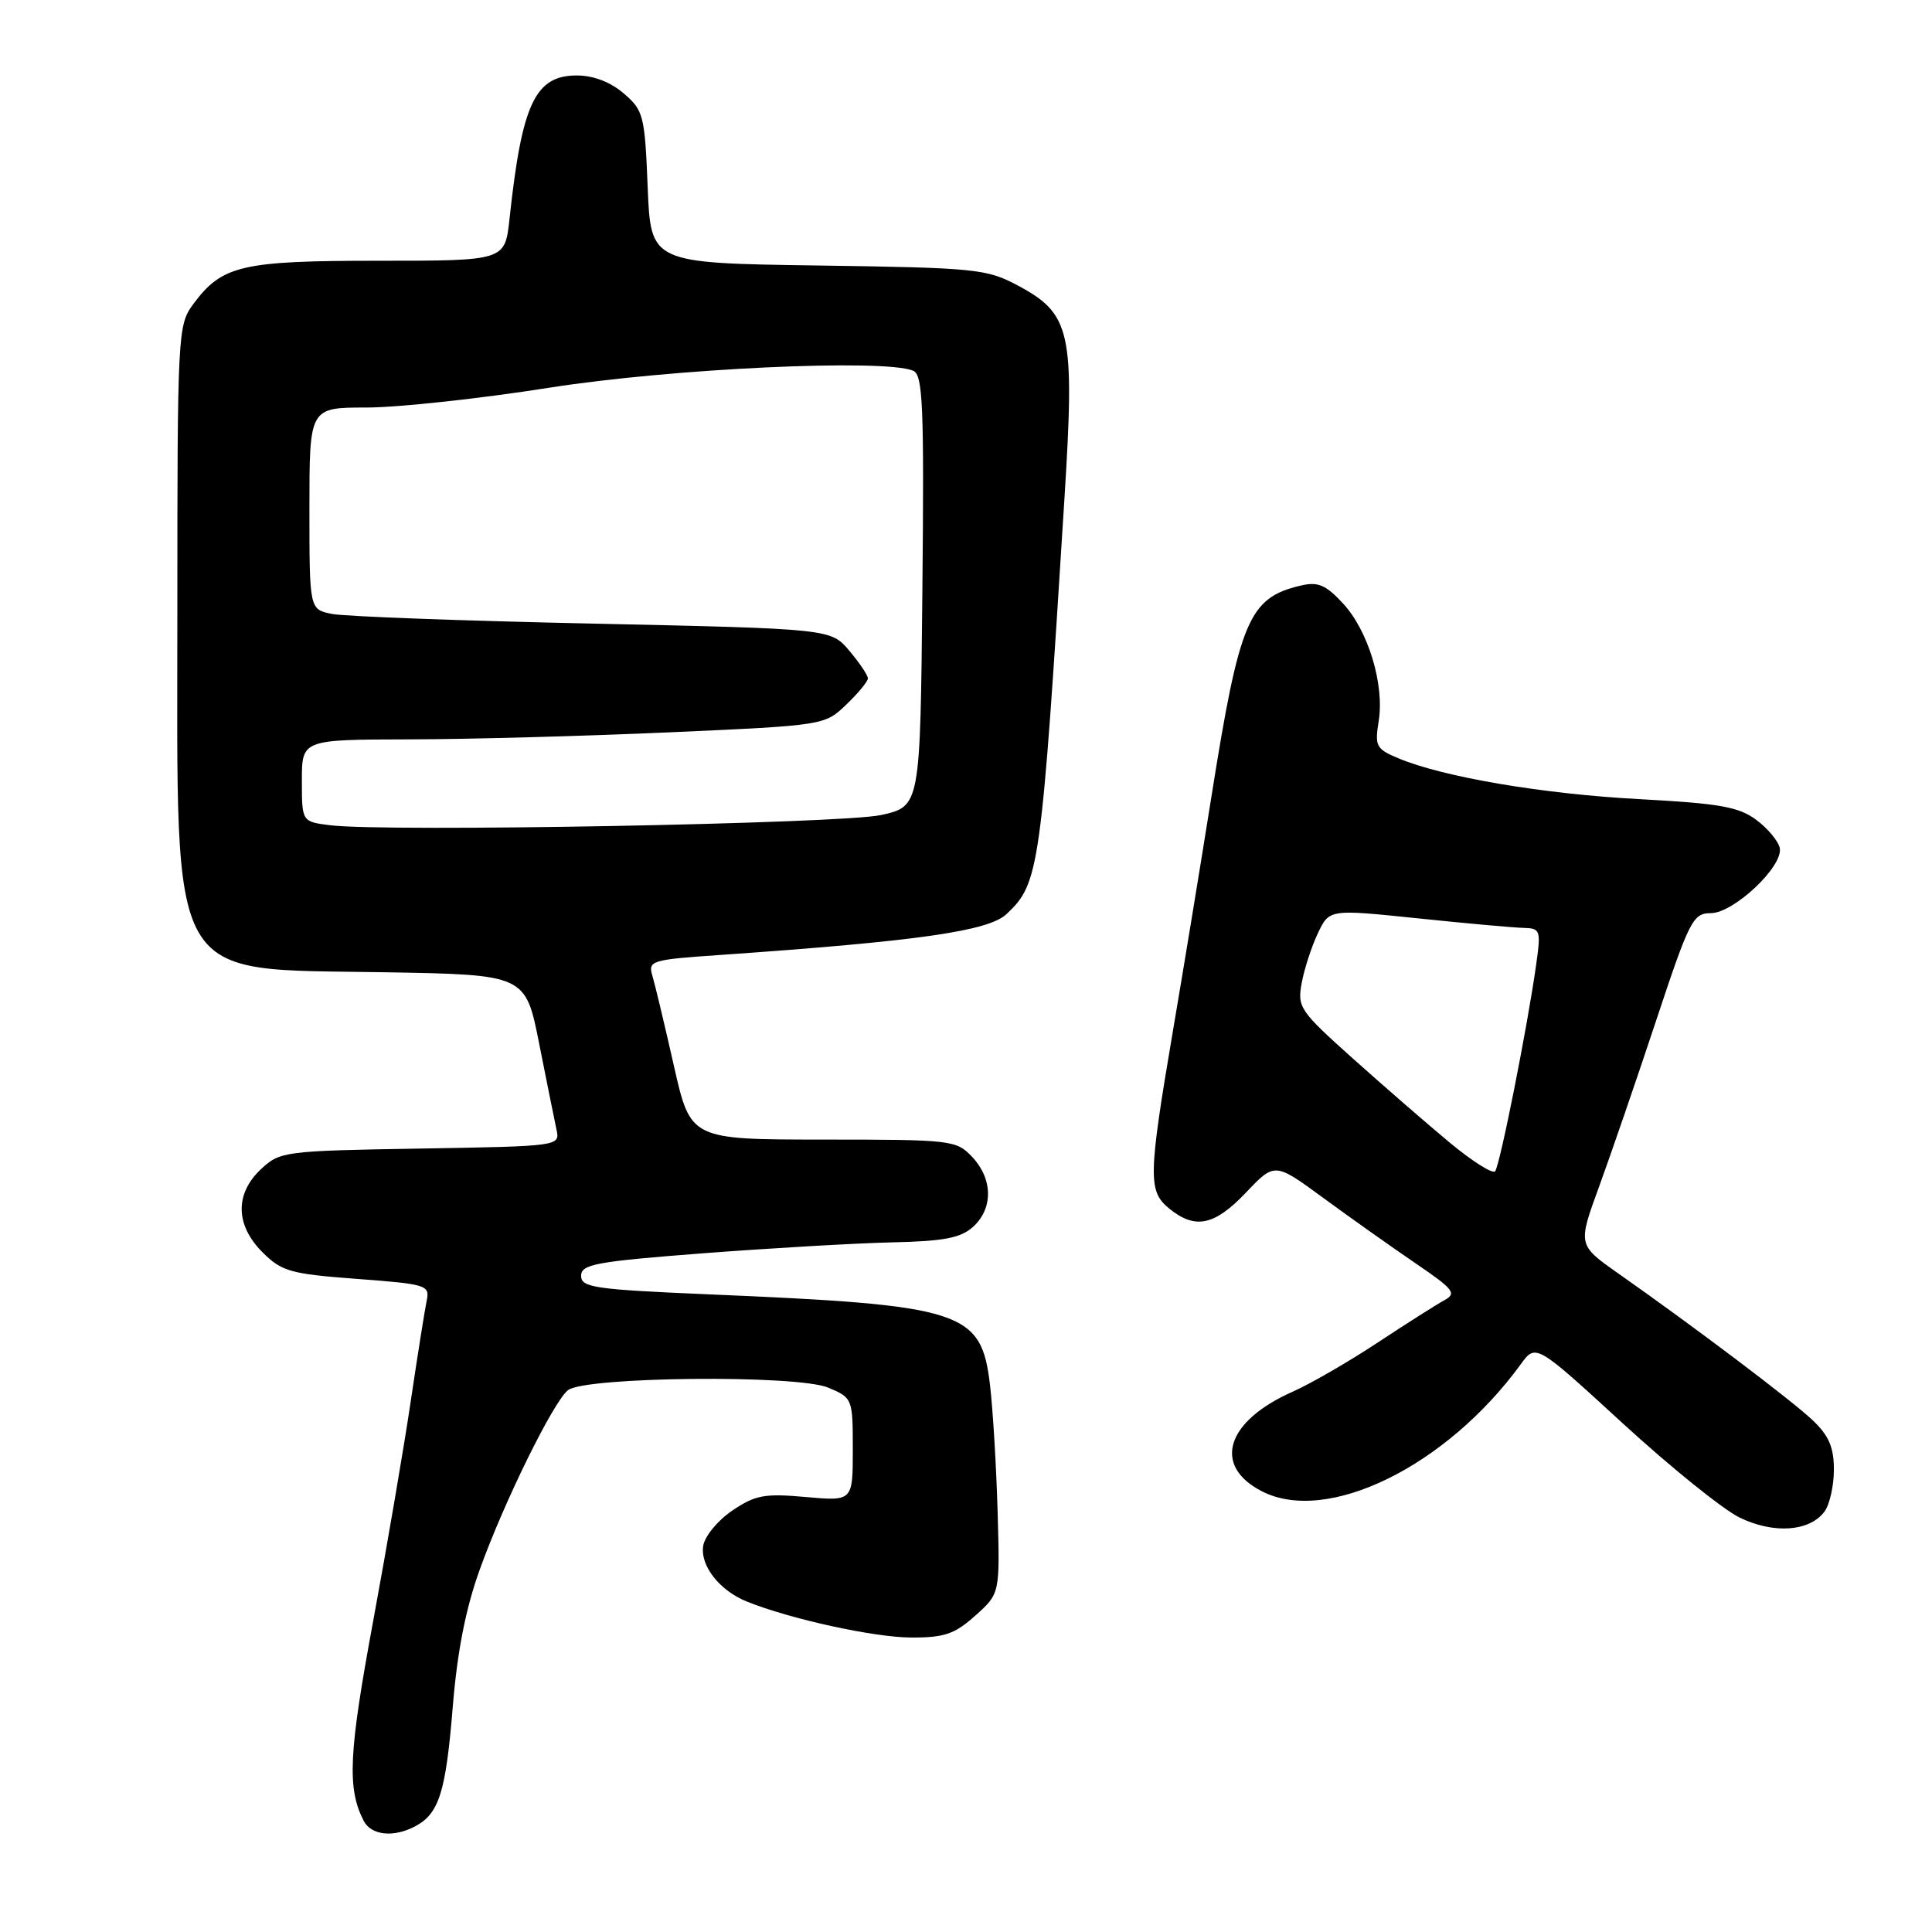 <?xml version="1.0" encoding="UTF-8" standalone="no"?>
<!DOCTYPE svg PUBLIC "-//W3C//DTD SVG 1.1//EN" "http://www.w3.org/Graphics/SVG/1.1/DTD/svg11.dtd" >
<svg xmlns="http://www.w3.org/2000/svg" xmlns:xlink="http://www.w3.org/1999/xlink" version="1.1" viewBox="0 0 256 256">
 <g >
 <path fill="currentColor"
d=" M 55.04 241.98 C 58.18 240.30 59.07 237.47 59.99 226.21 C 60.58 218.89 61.71 213.13 63.56 208.00 C 66.76 199.08 73.26 185.86 75.24 184.22 C 77.41 182.41 105.62 182.13 109.75 183.87 C 112.97 185.23 113.00 185.31 113.00 192.08 C 113.00 198.92 113.00 198.92 106.75 198.36 C 101.28 197.87 100.07 198.10 97.00 200.18 C 95.07 201.50 93.35 203.60 93.17 204.87 C 92.79 207.51 95.37 210.78 99.00 212.23 C 104.74 214.54 115.85 216.97 120.73 216.98 C 125.12 217.00 126.50 216.53 129.23 214.08 C 132.50 211.16 132.50 211.16 132.19 200.33 C 132.02 194.37 131.57 186.85 131.19 183.60 C 130.03 173.67 127.76 172.94 93.75 171.50 C 78.77 170.86 77.00 170.60 77.00 169.05 C 77.00 167.52 78.95 167.16 93.25 166.06 C 102.19 165.38 113.41 164.73 118.19 164.62 C 125.08 164.47 127.30 164.04 128.94 162.56 C 131.61 160.14 131.57 156.23 128.83 153.31 C 126.71 151.07 126.15 151.00 109.08 151.00 C 91.50 150.99 91.50 150.99 89.30 141.25 C 88.09 135.89 86.81 130.53 86.46 129.35 C 85.84 127.28 86.19 127.17 95.66 126.52 C 121.63 124.71 130.97 123.38 133.37 121.12 C 137.73 117.03 137.96 115.35 141.05 65.97 C 142.43 43.92 141.91 41.59 134.83 37.81 C 130.74 35.63 129.25 35.48 108.36 35.18 C 86.23 34.86 86.23 34.86 85.82 24.81 C 85.44 15.30 85.27 14.63 82.65 12.38 C 80.89 10.87 78.63 10.00 76.43 10.00 C 70.90 10.00 69.15 13.73 67.51 29.03 C 66.91 34.55 66.91 34.55 50.21 34.55 C 31.95 34.55 29.42 35.15 25.59 40.32 C 23.56 43.07 23.50 44.17 23.50 80.82 C 23.50 131.22 21.83 128.32 51.02 128.83 C 69.64 129.15 69.64 129.15 71.45 138.33 C 72.45 143.37 73.48 148.48 73.74 149.69 C 74.21 151.87 74.14 151.88 55.68 152.19 C 37.66 152.49 37.09 152.57 34.58 154.92 C 31.10 158.19 31.18 162.34 34.79 165.94 C 37.32 168.47 38.48 168.80 47.28 169.46 C 56.53 170.15 56.97 170.29 56.54 172.34 C 56.29 173.53 55.35 179.45 54.45 185.50 C 53.56 191.55 51.31 204.73 49.45 214.78 C 46.20 232.32 45.98 236.95 48.18 241.25 C 49.18 243.21 52.16 243.52 55.04 241.98 Z  M 241.75 200.30 C 242.44 199.37 243.00 196.87 243.00 194.73 C 243.00 191.76 242.33 190.22 240.17 188.17 C 237.36 185.52 224.68 175.94 214.42 168.73 C 209.06 164.96 209.06 164.96 211.89 157.23 C 213.44 152.98 216.84 143.09 219.44 135.25 C 223.85 121.94 224.33 121.00 226.68 121.00 C 229.73 121.00 236.30 114.80 235.83 112.38 C 235.65 111.46 234.25 109.78 232.72 108.64 C 230.40 106.91 227.86 106.46 217.22 105.89 C 204.47 105.21 191.28 102.98 185.30 100.48 C 182.35 99.25 182.15 98.87 182.68 95.57 C 183.47 90.70 181.29 83.52 177.92 79.92 C 175.64 77.47 174.62 77.05 172.32 77.60 C 165.47 79.22 164.24 82.14 160.53 105.50 C 159.13 114.30 156.84 128.27 155.43 136.53 C 152.14 155.92 152.10 157.85 154.95 160.16 C 158.39 162.94 160.93 162.40 165.11 158.01 C 168.91 154.01 168.91 154.01 175.38 158.76 C 178.94 161.37 184.42 165.25 187.56 167.39 C 192.64 170.85 193.06 171.38 191.38 172.29 C 190.35 172.85 186.35 175.39 182.50 177.93 C 178.65 180.47 173.61 183.38 171.30 184.40 C 162.46 188.31 160.62 194.20 167.18 197.59 C 175.83 202.07 191.64 194.32 201.51 180.77 C 203.50 178.03 203.50 178.03 215.00 188.58 C 221.32 194.38 228.30 200.01 230.50 201.08 C 235.01 203.28 239.77 202.95 241.75 200.30 Z  M 43.75 109.35 C 40.00 108.88 40.00 108.88 40.00 103.44 C 40.00 98.00 40.00 98.00 54.25 97.97 C 62.09 97.96 77.67 97.53 88.88 97.03 C 109.21 96.12 109.27 96.11 112.13 93.37 C 113.71 91.86 115.00 90.29 115.00 89.89 C 115.00 89.48 113.90 87.84 112.55 86.24 C 110.09 83.32 110.09 83.32 78.54 82.63 C 61.19 82.26 45.64 81.68 43.99 81.35 C 41.00 80.75 41.00 80.75 41.00 67.38 C 41.00 54.00 41.00 54.00 48.56 54.00 C 52.72 54.00 63.64 52.82 72.81 51.37 C 89.04 48.82 117.10 47.51 121.00 49.12 C 122.29 49.66 122.46 53.68 122.22 78.30 C 121.94 106.85 121.94 106.85 116.72 108.00 C 111.48 109.15 51.15 110.27 43.75 109.35 Z  M 192.13 151.43 C 189.18 148.98 183.41 143.97 179.31 140.30 C 172.19 133.93 171.88 133.46 172.49 130.21 C 172.84 128.33 173.81 125.37 174.64 123.63 C 176.15 120.47 176.15 120.47 187.82 121.68 C 194.25 122.35 200.56 122.92 201.86 122.95 C 204.11 123.00 204.19 123.25 203.56 127.75 C 202.41 136.00 198.74 154.47 198.11 155.20 C 197.77 155.58 195.09 153.88 192.13 151.43 Z "/>
</g>
</svg>